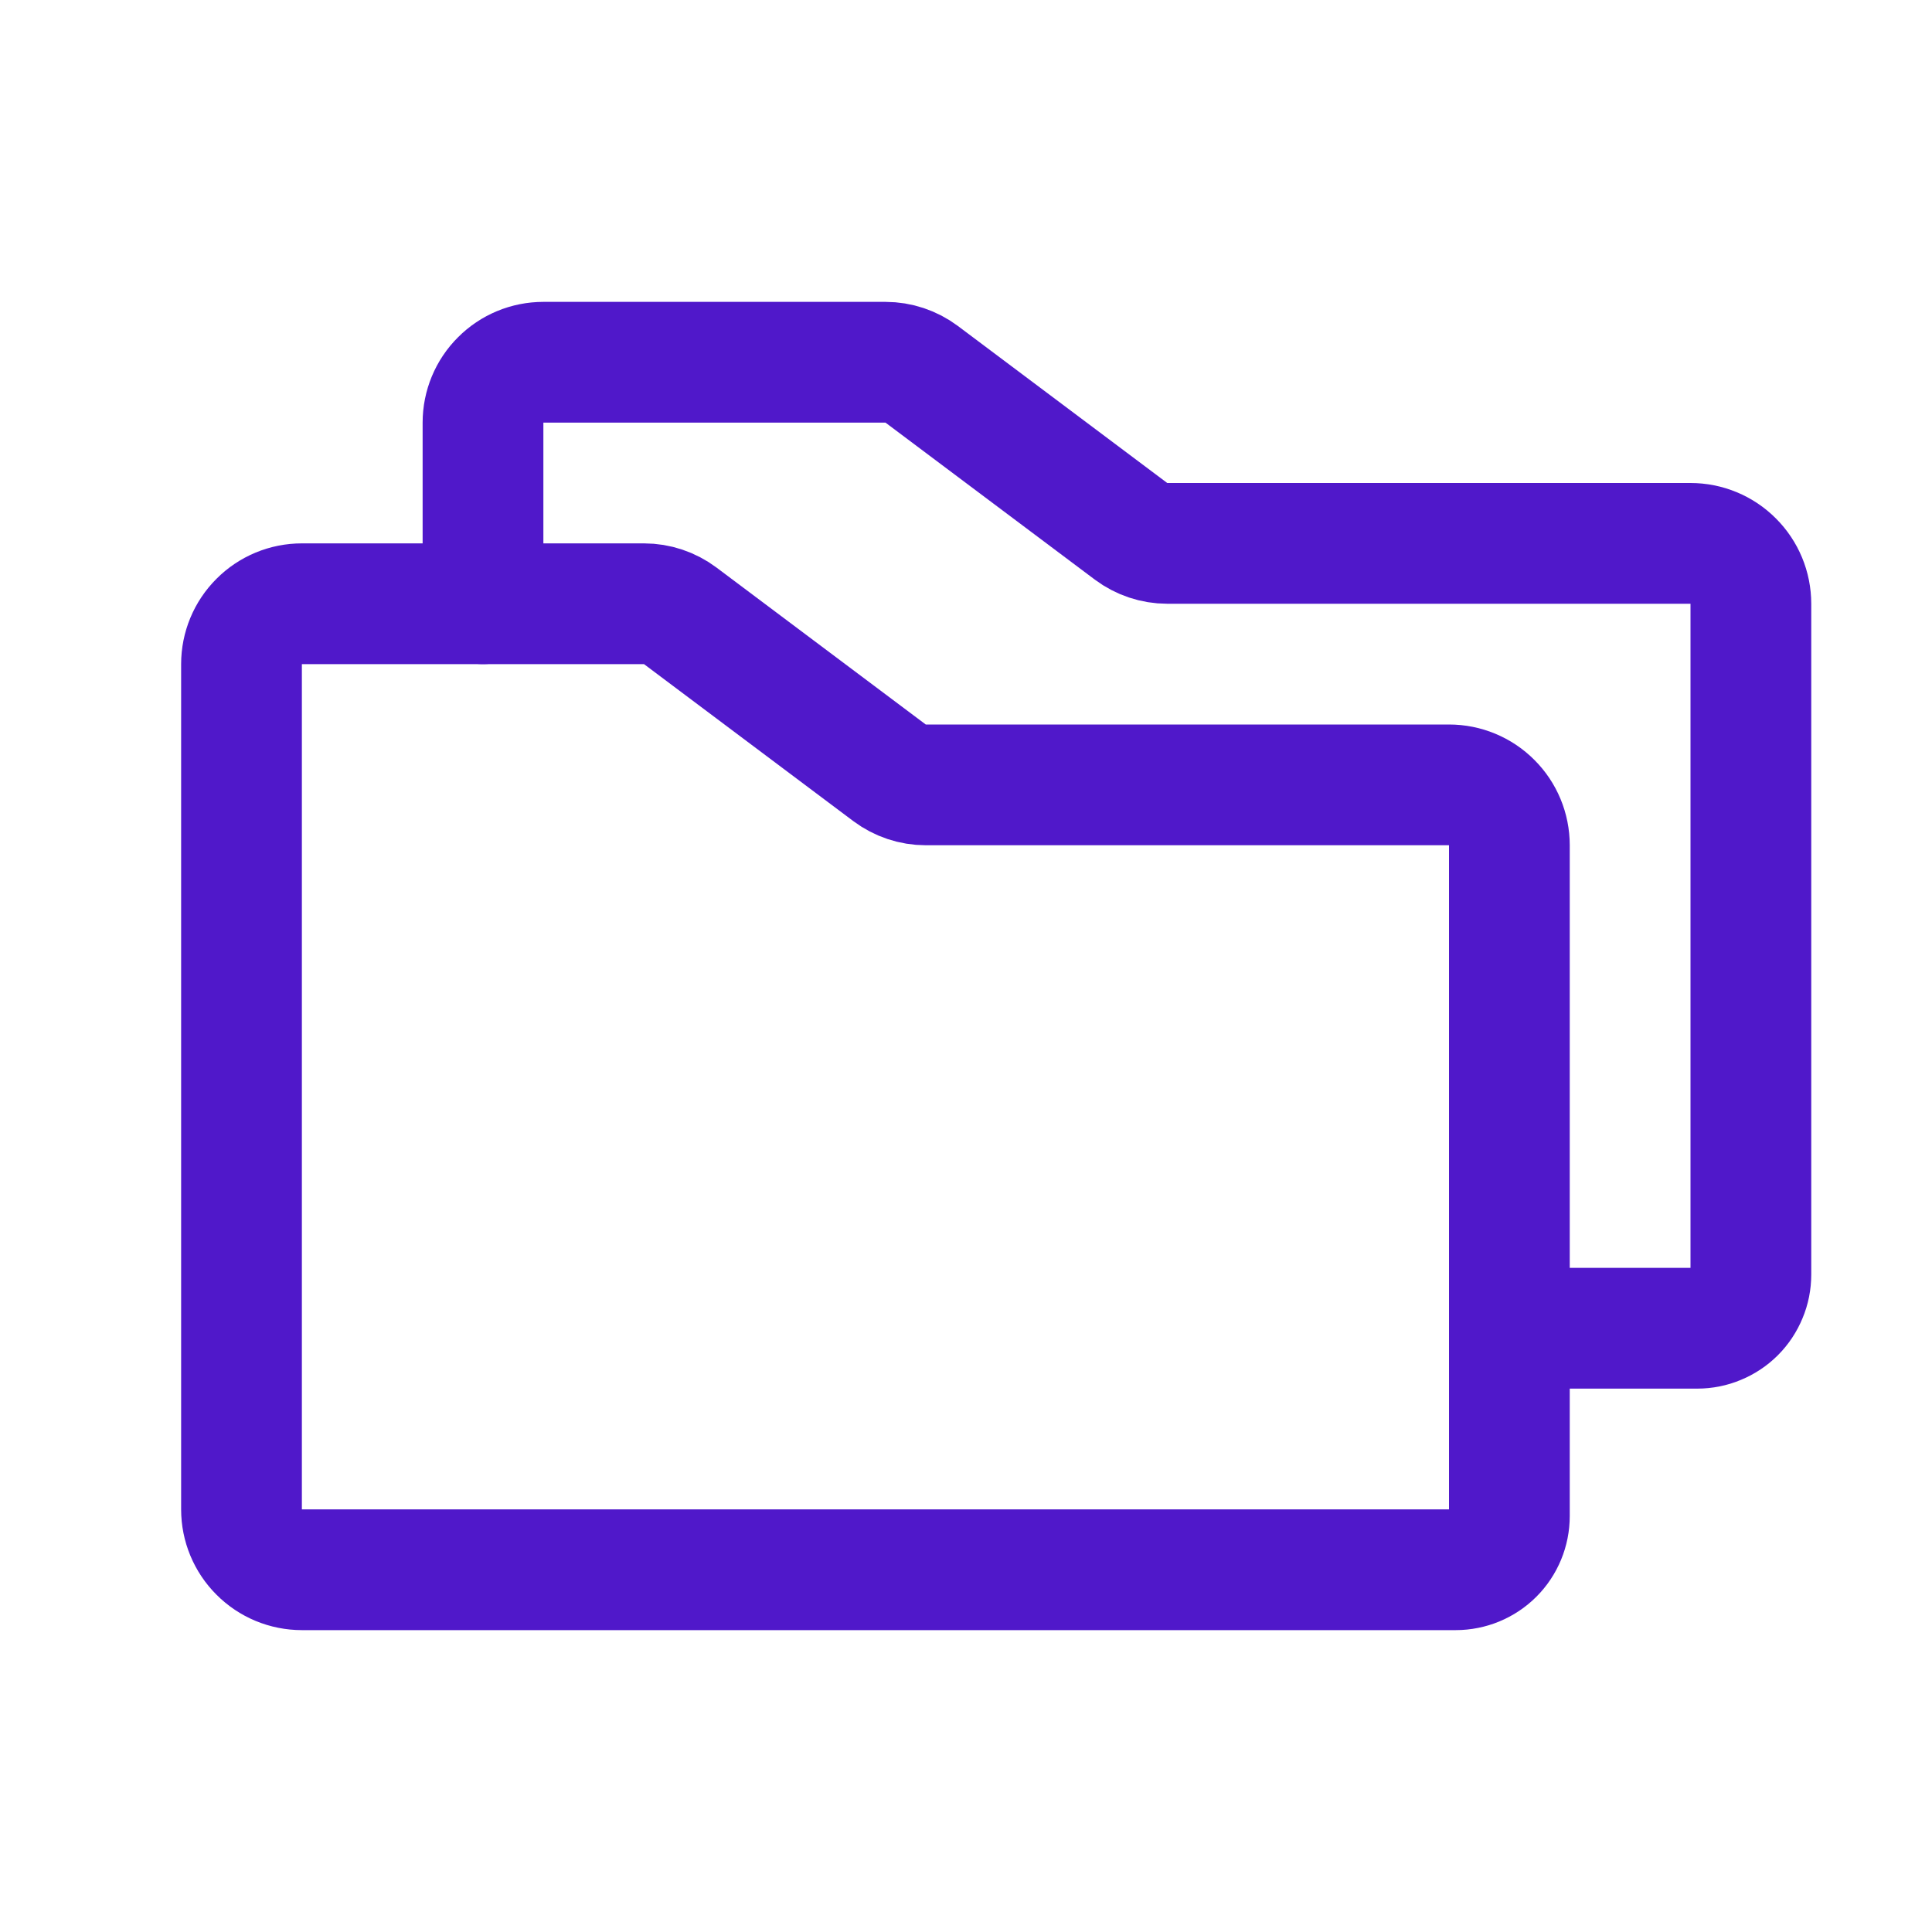 <svg width="24" height="24" viewBox="0 0 24 24" fill="none" xmlns="http://www.w3.org/2000/svg">
<path d="M18.75 10.5V18.833C18.75 19.01 18.68 19.18 18.555 19.305C18.43 19.43 18.26 19.5 18.083 19.5H3.75C3.551 19.5 3.36 19.421 3.22 19.28C3.079 19.14 3 18.949 3 18.75V8.25C3 8.051 3.079 7.86 3.22 7.72C3.36 7.579 3.551 7.5 3.75 7.5H8C8.162 7.5 8.32 7.553 8.45 7.65L11.05 9.6C11.18 9.697 11.338 9.75 11.5 9.75H18C18.199 9.75 18.39 9.829 18.53 9.97C18.671 10.11 18.75 10.301 18.75 10.5Z" stroke="#5018CA" stroke-width="1.5" stroke-linecap="round" stroke-linejoin="round"/>
<path d="M6 7.5V5.25C6 5.051 6.079 4.86 6.22 4.72C6.36 4.579 6.551 4.5 6.75 4.5H11C11.162 4.5 11.32 4.553 11.45 4.65L14.05 6.6C14.18 6.697 14.338 6.75 14.5 6.75H21C21.199 6.75 21.39 6.829 21.53 6.97C21.671 7.11 21.75 7.301 21.75 7.5V15.833C21.75 15.921 21.733 16.008 21.699 16.088C21.666 16.169 21.617 16.243 21.555 16.305C21.493 16.367 21.419 16.416 21.338 16.449C21.258 16.483 21.171 16.5 21.083 16.5H18.75" stroke="#5018CA" stroke-width="1.5" stroke-linecap="round" stroke-linejoin="round"/>
</svg>
